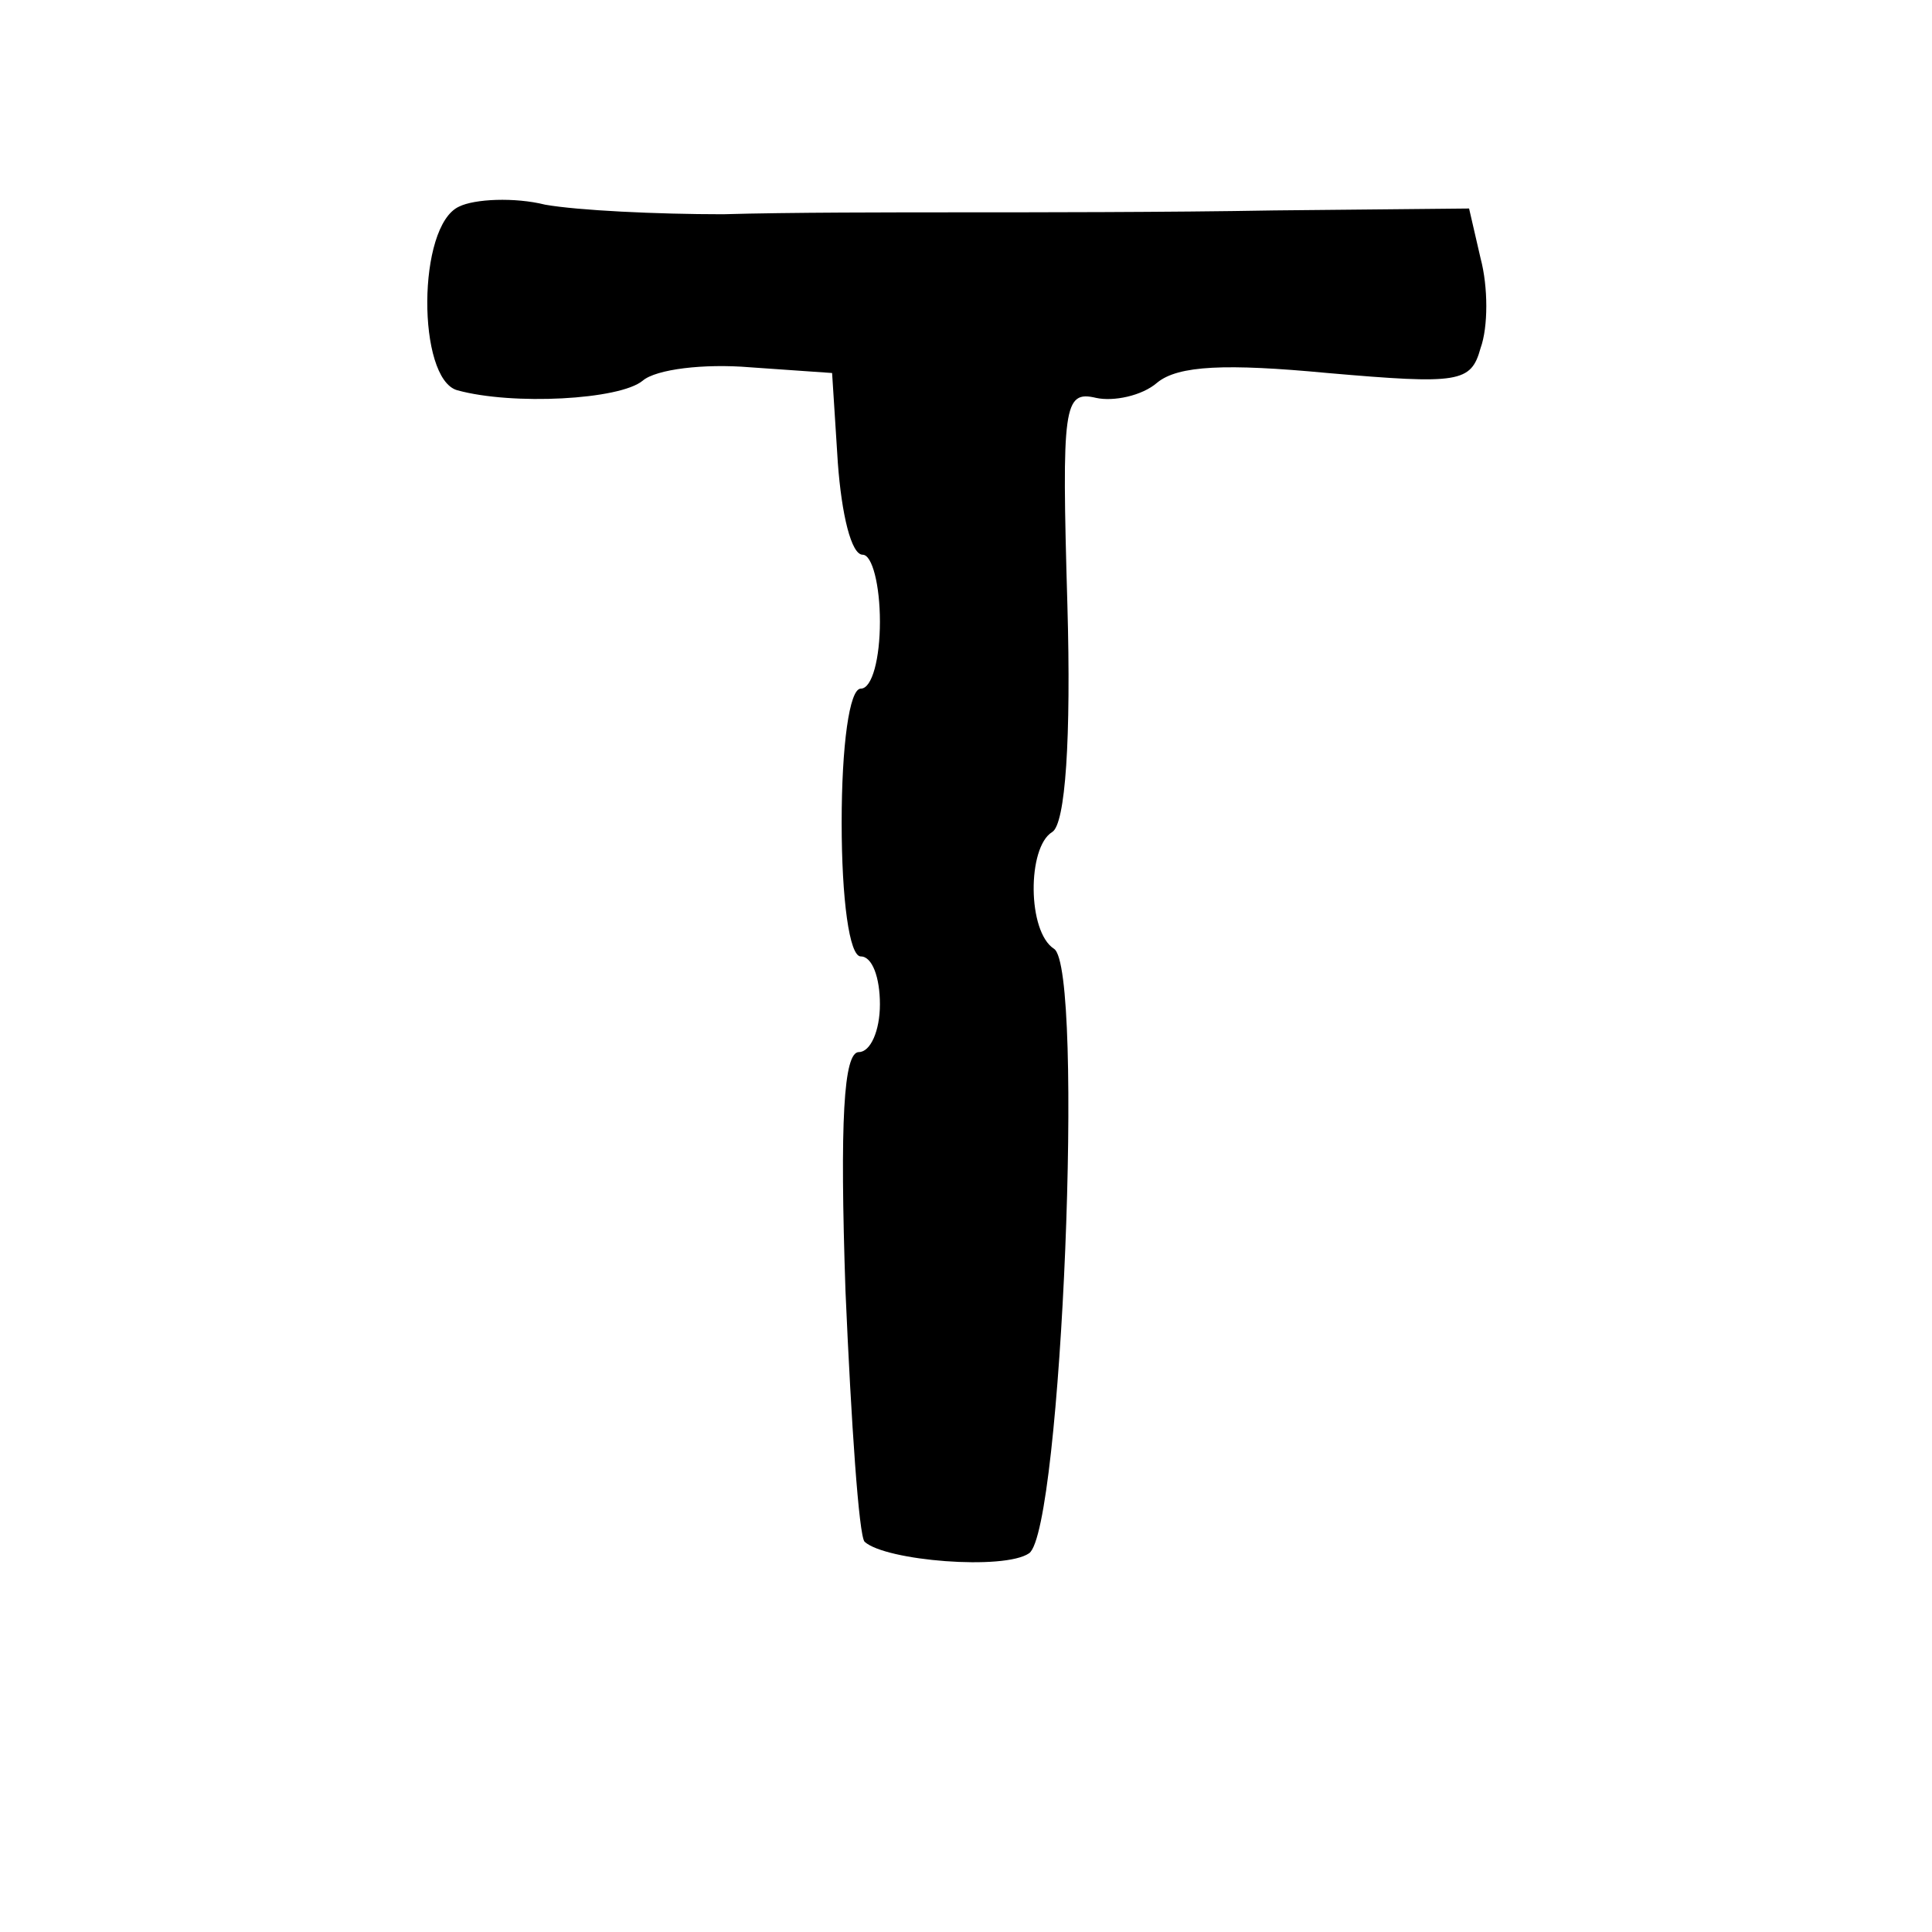 <?xml version="1.0" standalone="no"?>
<!DOCTYPE svg PUBLIC "-//W3C//DTD SVG 20010904//EN"
 "http://www.w3.org/TR/2001/REC-SVG-20010904/DTD/svg10.dtd">
<svg version="1.0" xmlns="http://www.w3.org/2000/svg"
 width="101pt" height="101pt" viewBox="0 0 101 101"
 preserveAspectRatio="xMidYMid meet">
<g transform="translate(0,101) scale(0.1,-0.1)"
fill="#000000" stroke="none">
<path d="M240 902 c-22 -10 -22 -90 -1 -96 29 -8 85 -5 97 5 7 6 32 9 56 7
l43 -3 3 -47 c2 -27 7 -48 13 -48 5 0 9 -16 9 -35 0 -19 -4 -35 -10 -35 -6 0
-10 -30 -10 -70 0 -40 4 -70 10 -70 6 0 10 -11 10 -25 0 -14 -5 -25 -11 -25
-8 0 -10 -36 -7 -125 3 -69 7 -128 10 -131 11 -10 73 -15 86 -6 17 12 29 306
13 316 -14 9 -14 53 -1 61 7 4 10 49 8 119 -3 104 -2 112 15 108 9 -2 24 1 32
8 11 9 36 10 89 5 69 -6 75 -5 80 13 4 11 4 32 0 47 l-6 26 -102 -1 c-55 -1
-129 -1 -163 -1 -35 0 -91 0 -125 -1 -35 0 -76 2 -93 5 -16 4 -37 3 -45 -1z"/>
</g>
</svg>

